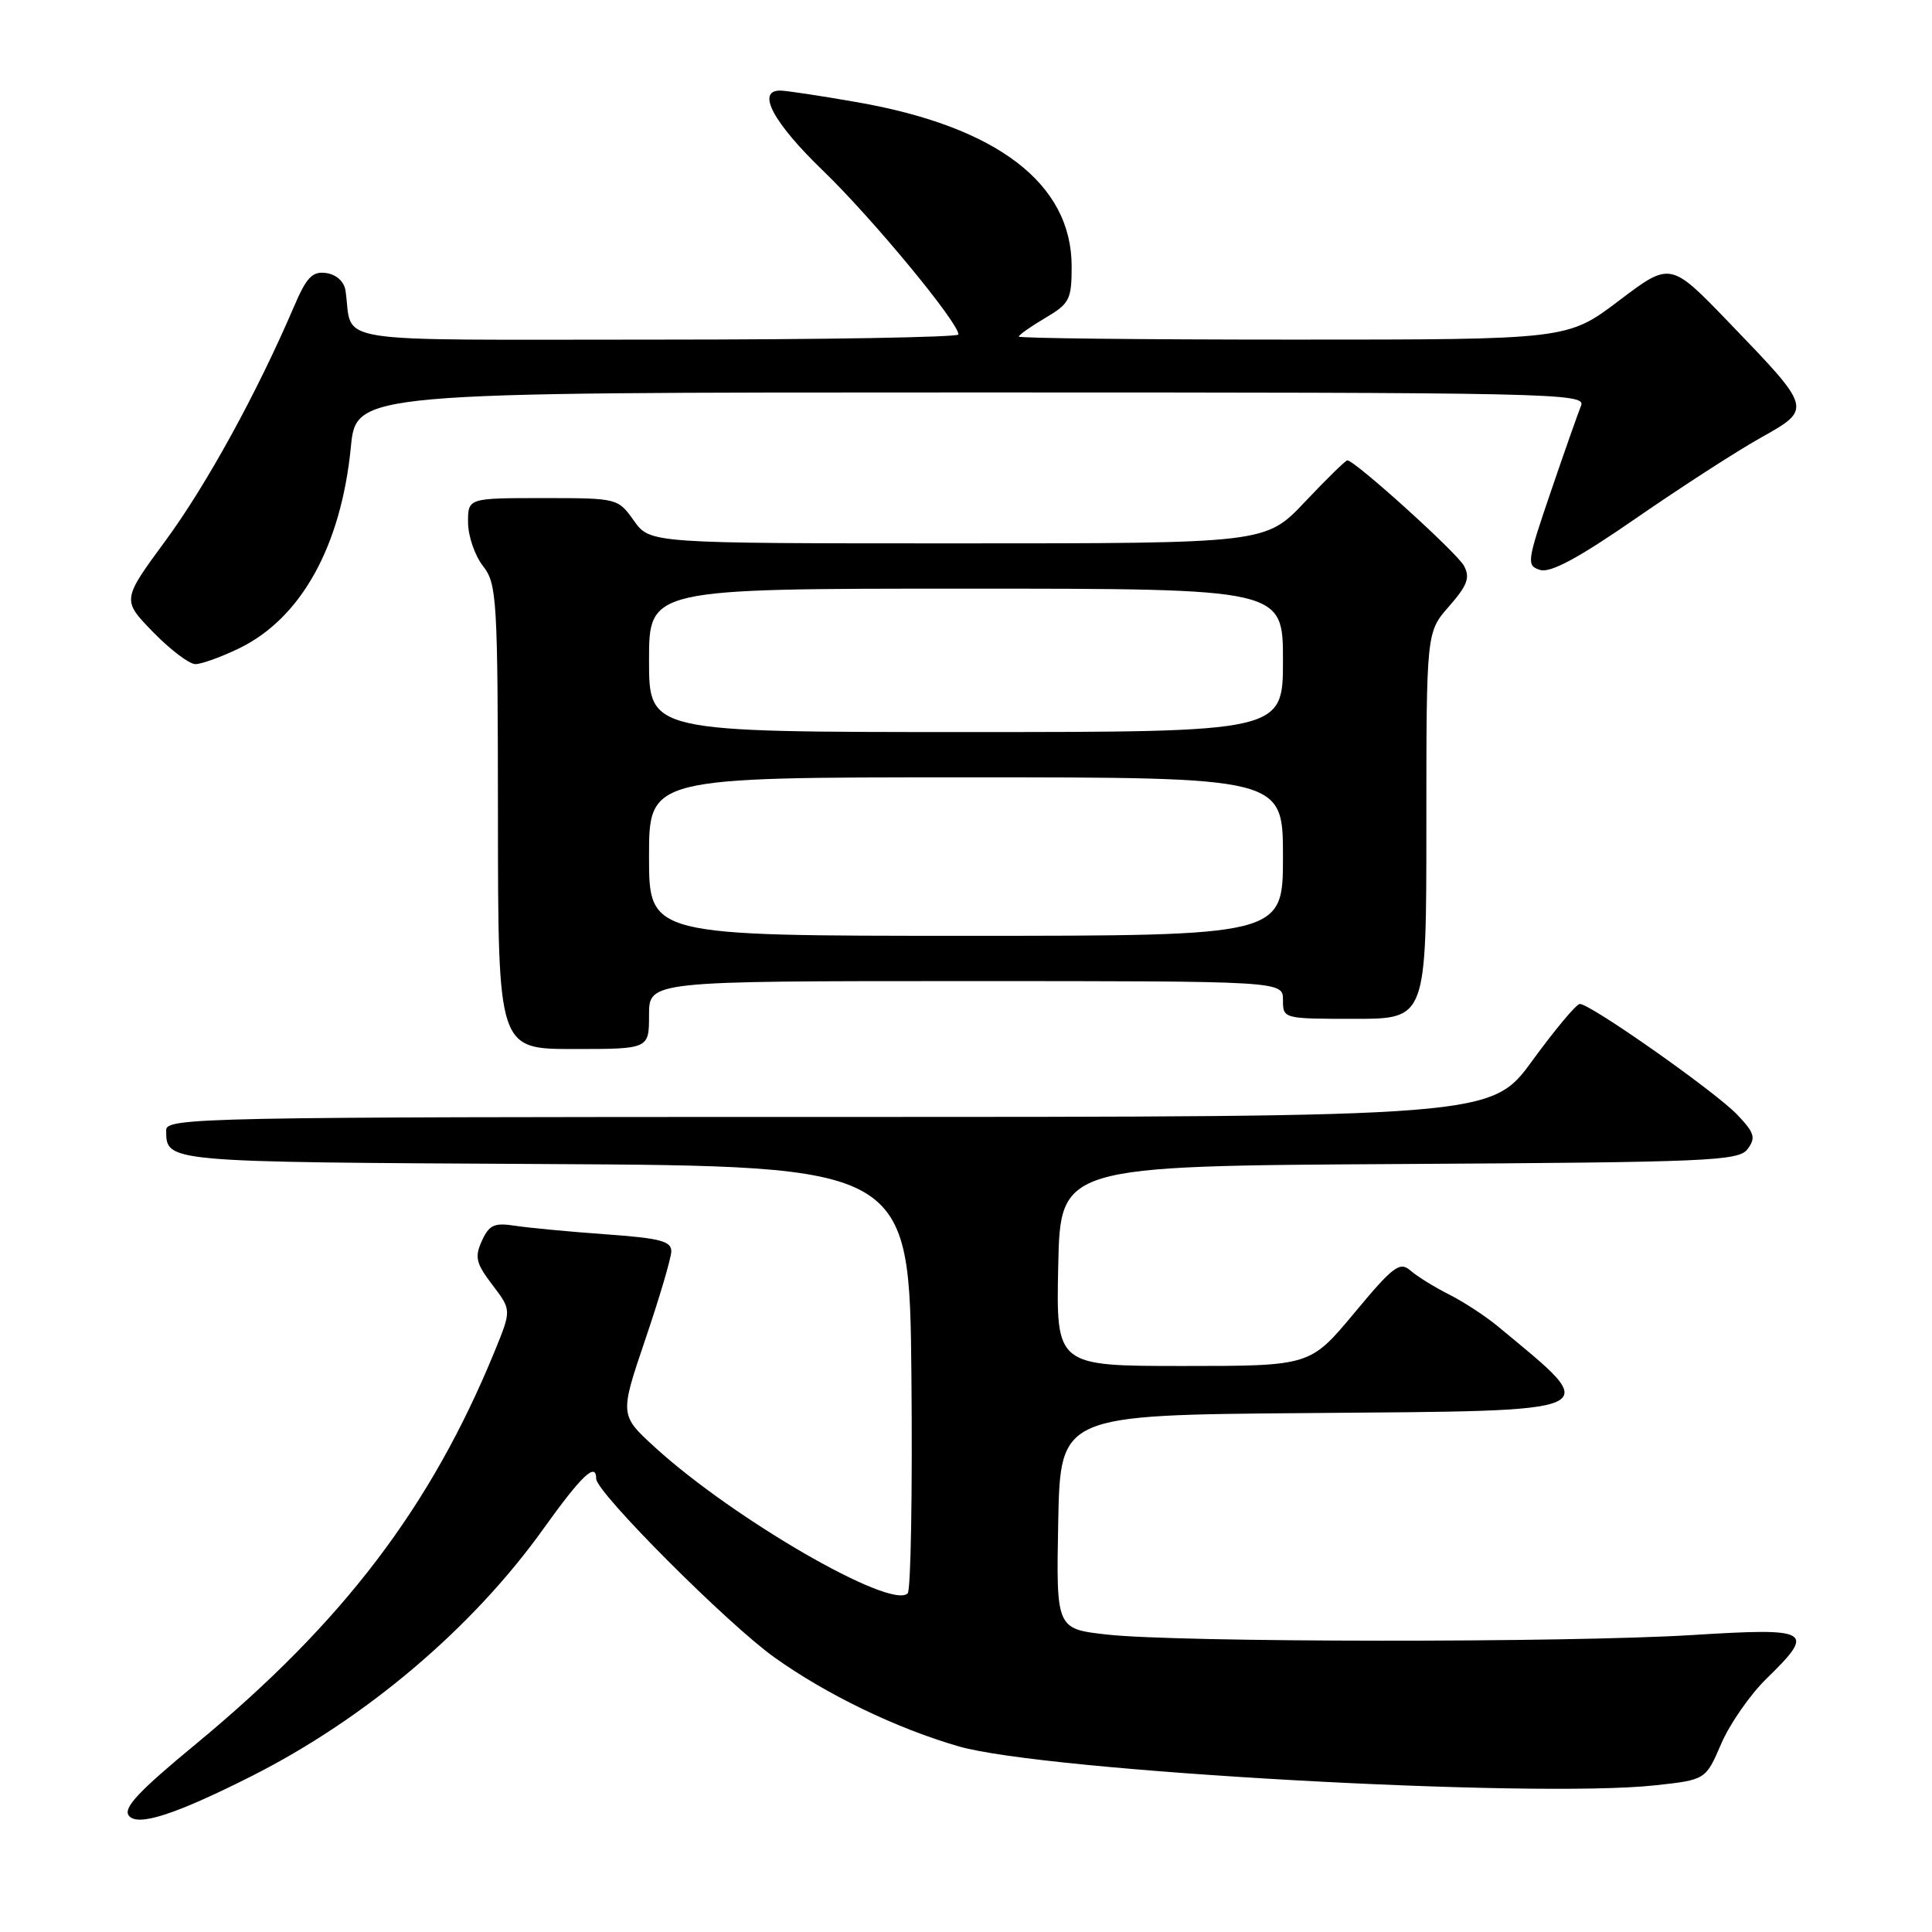 <?xml version="1.0" encoding="UTF-8" standalone="no"?>
<!DOCTYPE svg PUBLIC "-//W3C//DTD SVG 1.1//EN" "http://www.w3.org/Graphics/SVG/1.1/DTD/svg11.dtd" >
<svg xmlns="http://www.w3.org/2000/svg" xmlns:xlink="http://www.w3.org/1999/xlink" version="1.1" viewBox="0 0 256 256">
 <g >
 <path fill="currentColor"
d=" M 33.27 235.38 C 48.44 227.73 62.60 215.74 72.03 202.54 C 77.08 195.49 79.00 193.67 79.00 195.95 C 79.00 197.74 96.41 215.19 102.61 219.61 C 109.51 224.54 118.74 229.00 127.02 231.40 C 138.36 234.70 203.02 238.32 219.26 236.57 C 226.01 235.84 226.01 235.84 228.07 231.06 C 229.20 228.43 231.90 224.55 234.06 222.44 C 240.63 216.03 240.02 215.67 224.25 216.65 C 207.59 217.68 156.13 217.64 146.72 216.59 C 139.95 215.84 139.95 215.84 140.22 201.67 C 140.50 187.50 140.50 187.50 173.14 187.24 C 213.60 186.91 212.51 187.40 198.50 175.77 C 196.85 174.40 193.93 172.49 192.00 171.52 C 190.07 170.55 187.78 169.13 186.90 168.36 C 185.48 167.12 184.62 167.76 179.45 173.98 C 173.60 181.00 173.60 181.00 156.77 181.00 C 139.94 181.00 139.94 181.00 140.22 167.75 C 140.50 154.50 140.50 154.50 185.40 154.24 C 226.72 154.00 230.40 153.84 231.58 152.24 C 232.68 150.75 232.47 150.09 230.19 147.70 C 227.30 144.66 210.69 132.98 209.33 133.03 C 208.87 133.04 206.05 136.42 203.05 140.53 C 197.61 148.00 197.61 148.00 109.80 148.00 C 26.84 148.00 22.00 148.10 22.02 149.75 C 22.05 154.02 21.49 153.97 72.05 154.24 C 120.50 154.50 120.50 154.50 120.77 182.43 C 120.91 197.80 120.69 210.71 120.27 211.13 C 118.05 213.33 97.22 201.29 86.80 191.79 C 82.11 187.50 82.11 187.50 85.50 177.50 C 87.37 172.00 88.92 166.75 88.95 165.84 C 88.99 164.46 87.51 164.07 80.25 163.55 C 75.44 163.21 70.04 162.69 68.25 162.42 C 65.50 161.99 64.82 162.30 63.85 164.42 C 62.87 166.58 63.07 167.40 65.25 170.26 C 67.78 173.58 67.78 173.58 65.55 179.04 C 57.10 199.67 45.47 214.96 25.97 231.08 C 18.29 237.42 16.26 239.60 17.09 240.61 C 18.28 242.04 23.20 240.45 33.27 235.38 Z  M 86.00 134.50 C 86.00 130.00 86.00 130.00 128.00 130.00 C 170.00 130.00 170.00 130.00 170.00 132.50 C 170.00 134.99 170.03 135.00 179.50 135.00 C 189.00 135.00 189.00 135.00 189.00 109.38 C 189.00 83.76 189.00 83.76 192.01 80.34 C 194.44 77.56 194.82 76.54 193.99 74.98 C 193.06 73.24 179.52 61.00 178.53 61.00 C 178.30 61.00 175.77 63.47 172.91 66.50 C 167.71 72.00 167.71 72.00 126.92 72.00 C 86.14 72.00 86.14 72.00 84.00 69.00 C 81.87 66.01 81.83 66.00 71.93 66.00 C 62.00 66.00 62.00 66.00 62.02 69.25 C 62.03 71.04 62.92 73.62 64.00 75.00 C 65.84 77.36 65.96 79.27 65.98 108.25 C 66.00 139.00 66.00 139.00 76.00 139.00 C 86.00 139.00 86.00 139.00 86.00 134.50 Z  M 31.66 85.92 C 39.89 81.94 45.19 72.40 46.49 59.25 C 47.20 52.00 47.20 52.00 128.71 52.00 C 205.94 52.00 210.18 52.09 209.50 53.75 C 209.11 54.71 207.29 59.87 205.47 65.21 C 202.31 74.47 202.25 74.94 204.07 75.52 C 205.43 75.95 209.14 73.96 216.74 68.70 C 222.66 64.61 230.08 59.81 233.24 58.04 C 240.17 54.15 240.20 54.26 229.05 42.68 C 221.34 34.68 221.34 34.68 214.52 39.84 C 207.70 45.00 207.70 45.00 171.35 45.00 C 151.36 45.00 135.00 44.82 135.00 44.60 C 135.00 44.38 136.57 43.27 138.50 42.13 C 141.73 40.23 142.00 39.69 142.00 35.28 C 141.99 24.32 132.12 16.78 113.56 13.54 C 108.71 12.69 104.12 12.00 103.37 12.00 C 100.18 12.00 102.46 16.26 109.08 22.64 C 115.60 28.94 127.00 42.73 127.00 44.32 C 127.00 44.69 109.01 45.00 87.02 45.00 C 42.48 45.00 46.85 45.69 45.78 38.50 C 45.60 37.31 44.57 36.37 43.23 36.18 C 41.39 35.92 40.62 36.72 38.93 40.68 C 34.05 52.07 27.38 64.22 21.97 71.59 C 16.15 79.50 16.15 79.50 20.28 83.75 C 22.56 86.09 25.08 88.00 25.89 88.00 C 26.70 88.00 29.30 87.06 31.66 85.92 Z  M 86.00 113.50 C 86.00 103.00 86.00 103.00 128.00 103.00 C 170.00 103.00 170.00 103.00 170.00 113.50 C 170.00 124.00 170.00 124.00 128.00 124.00 C 86.00 124.00 86.00 124.00 86.00 113.50 Z  M 86.00 87.50 C 86.00 78.00 86.00 78.00 128.00 78.00 C 170.00 78.00 170.00 78.00 170.00 87.50 C 170.00 97.00 170.00 97.00 128.00 97.00 C 86.00 97.00 86.00 97.00 86.00 87.50 Z "/>
</g>
</svg>